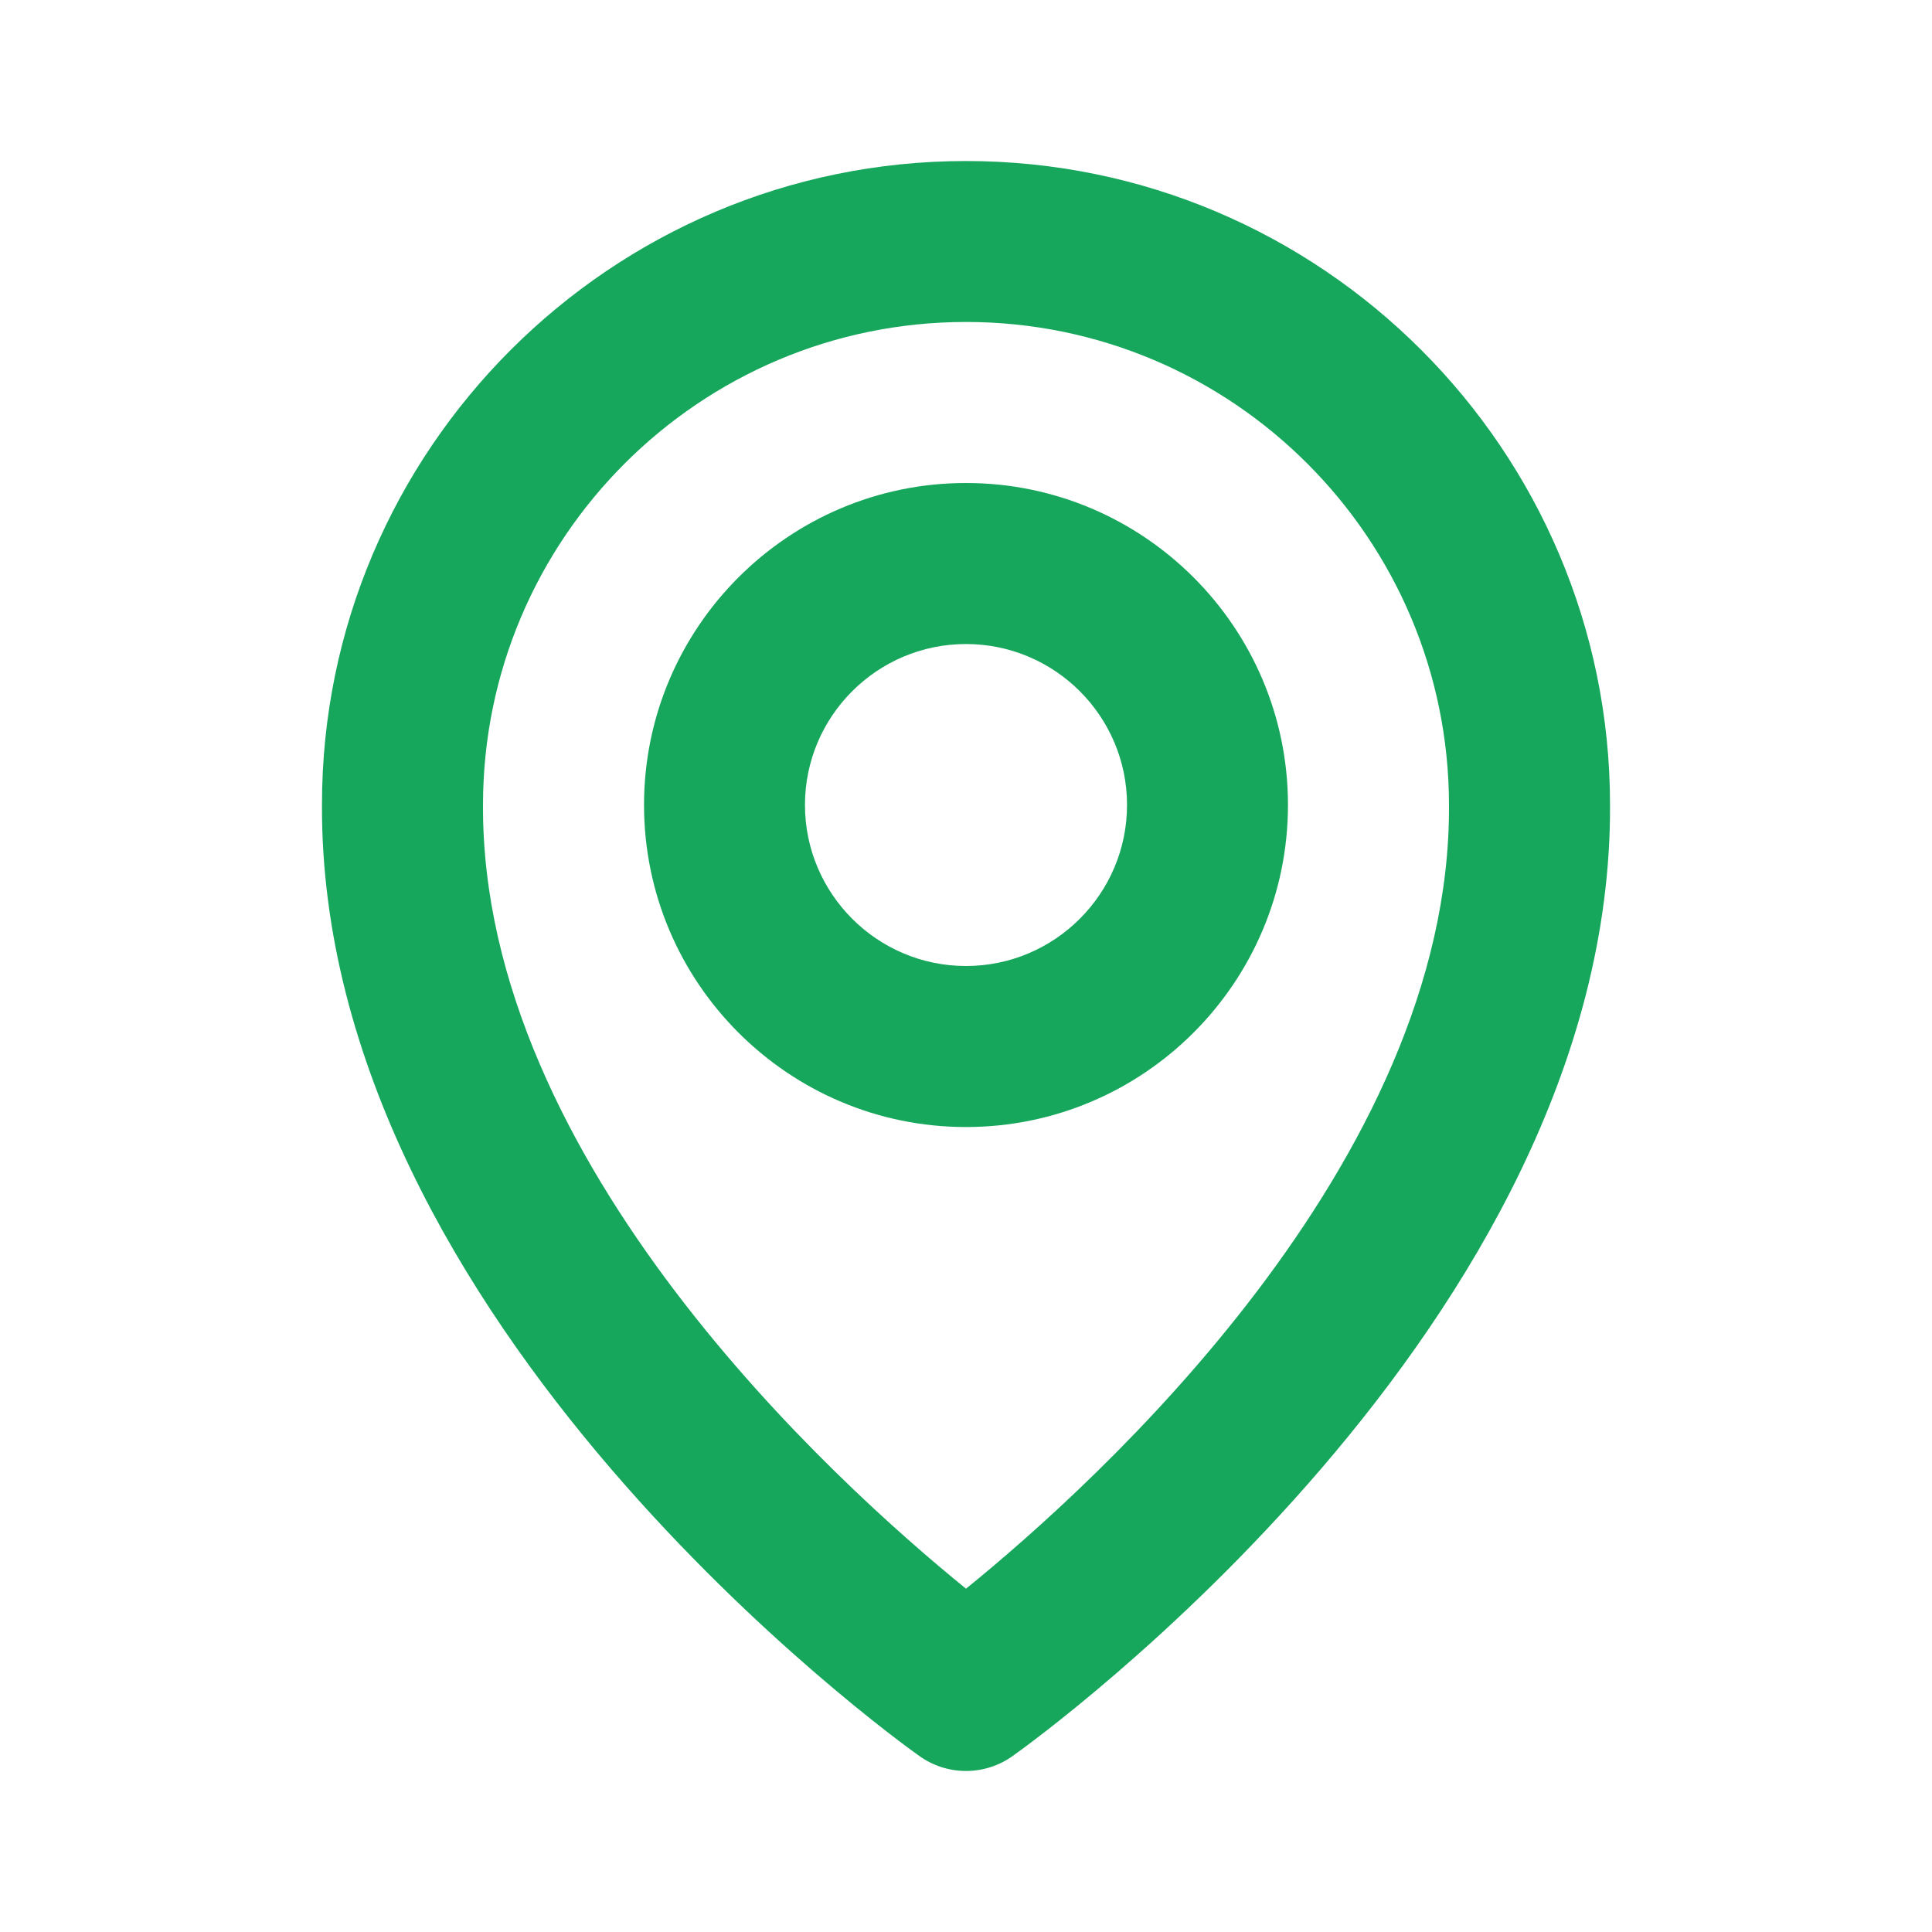 <svg width="20" height="20" viewBox="0 0 20 20" fill="none" xmlns="http://www.w3.org/2000/svg">
<path d="M10 11.667C11.838 11.667 13.333 10.172 13.333 8.333C13.333 6.495 11.838 5 10 5C8.162 5 6.667 6.495 6.667 8.333C6.667 10.172 8.162 11.667 10 11.667ZM10 6.667C10.919 6.667 11.667 7.414 11.667 8.333C11.667 9.252 10.919 10 10 10C9.081 10 8.333 9.252 8.333 8.333C8.333 7.414 9.081 6.667 10 6.667Z" fill="#16A75C"/>
<path d="M9.517 18.178C9.658 18.279 9.827 18.333 10 18.333C10.173 18.333 10.342 18.279 10.483 18.178C10.737 17.999 16.691 13.7 16.667 8.333C16.667 4.658 13.676 1.667 10 1.667C6.324 1.667 3.333 4.658 3.333 8.329C3.309 13.7 9.263 17.999 9.517 18.178ZM10 3.333C12.758 3.333 15 5.576 15 8.338C15.018 12.036 11.343 15.357 10 16.446C8.657 15.356 4.982 12.034 5 8.333C5 5.576 7.242 3.333 10 3.333Z" fill="#16A75C"/>
</svg>

